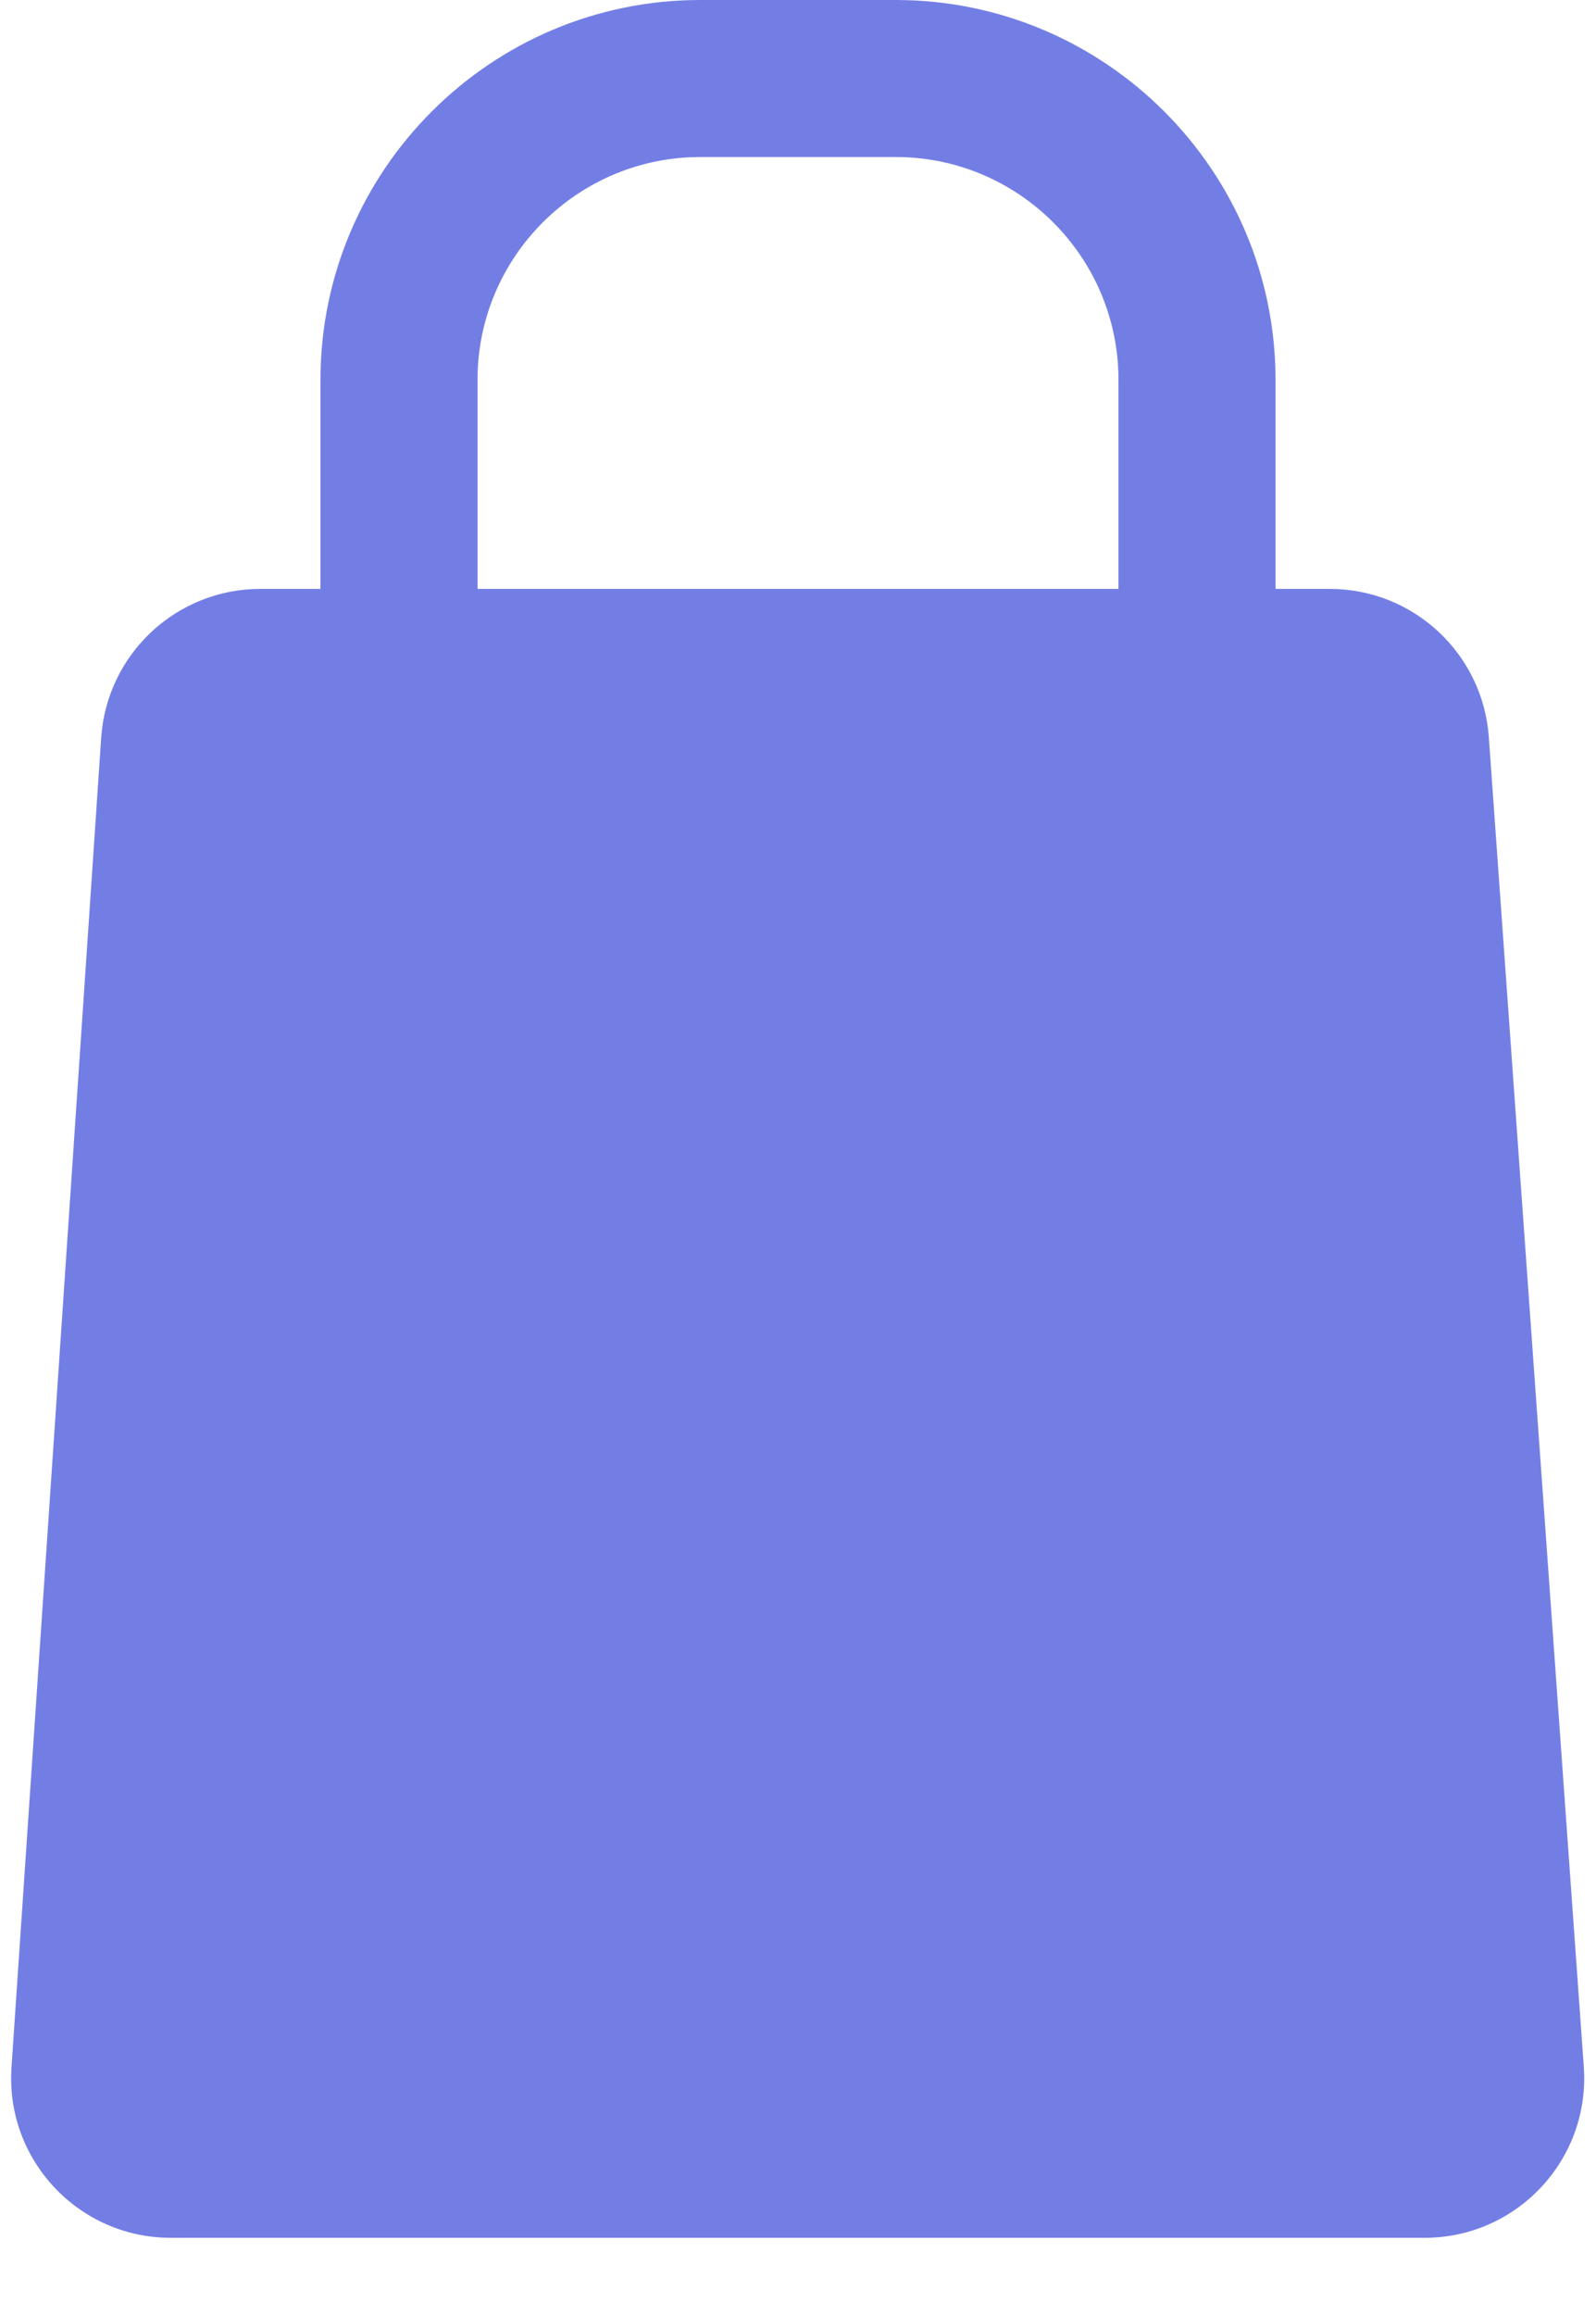 <svg width="20" height="29" viewBox="0 0 20 29" fill="none" xmlns="http://www.w3.org/2000/svg">
<path d="M18.657 9.235C18.583 8.188 17.712 7.377 16.663 7.377H15.984V4.758C15.984 2.135 13.849 0 11.225 0H8.775C6.151 0 4.016 2.135 4.016 4.758V7.377H3.263C2.211 7.377 1.338 8.193 1.268 9.242L0.144 25.898C0.066 27.053 0.982 28.033 2.139 28.033H10H17.852C19.013 28.033 19.93 27.048 19.847 25.89L18.657 9.235ZM5.984 4.758C5.984 3.219 7.236 1.967 8.775 1.967H11.225C12.764 1.967 14.016 3.219 14.016 4.758V7.377H10H5.984V4.758Z" fill="#737EE5"/>
</svg>
